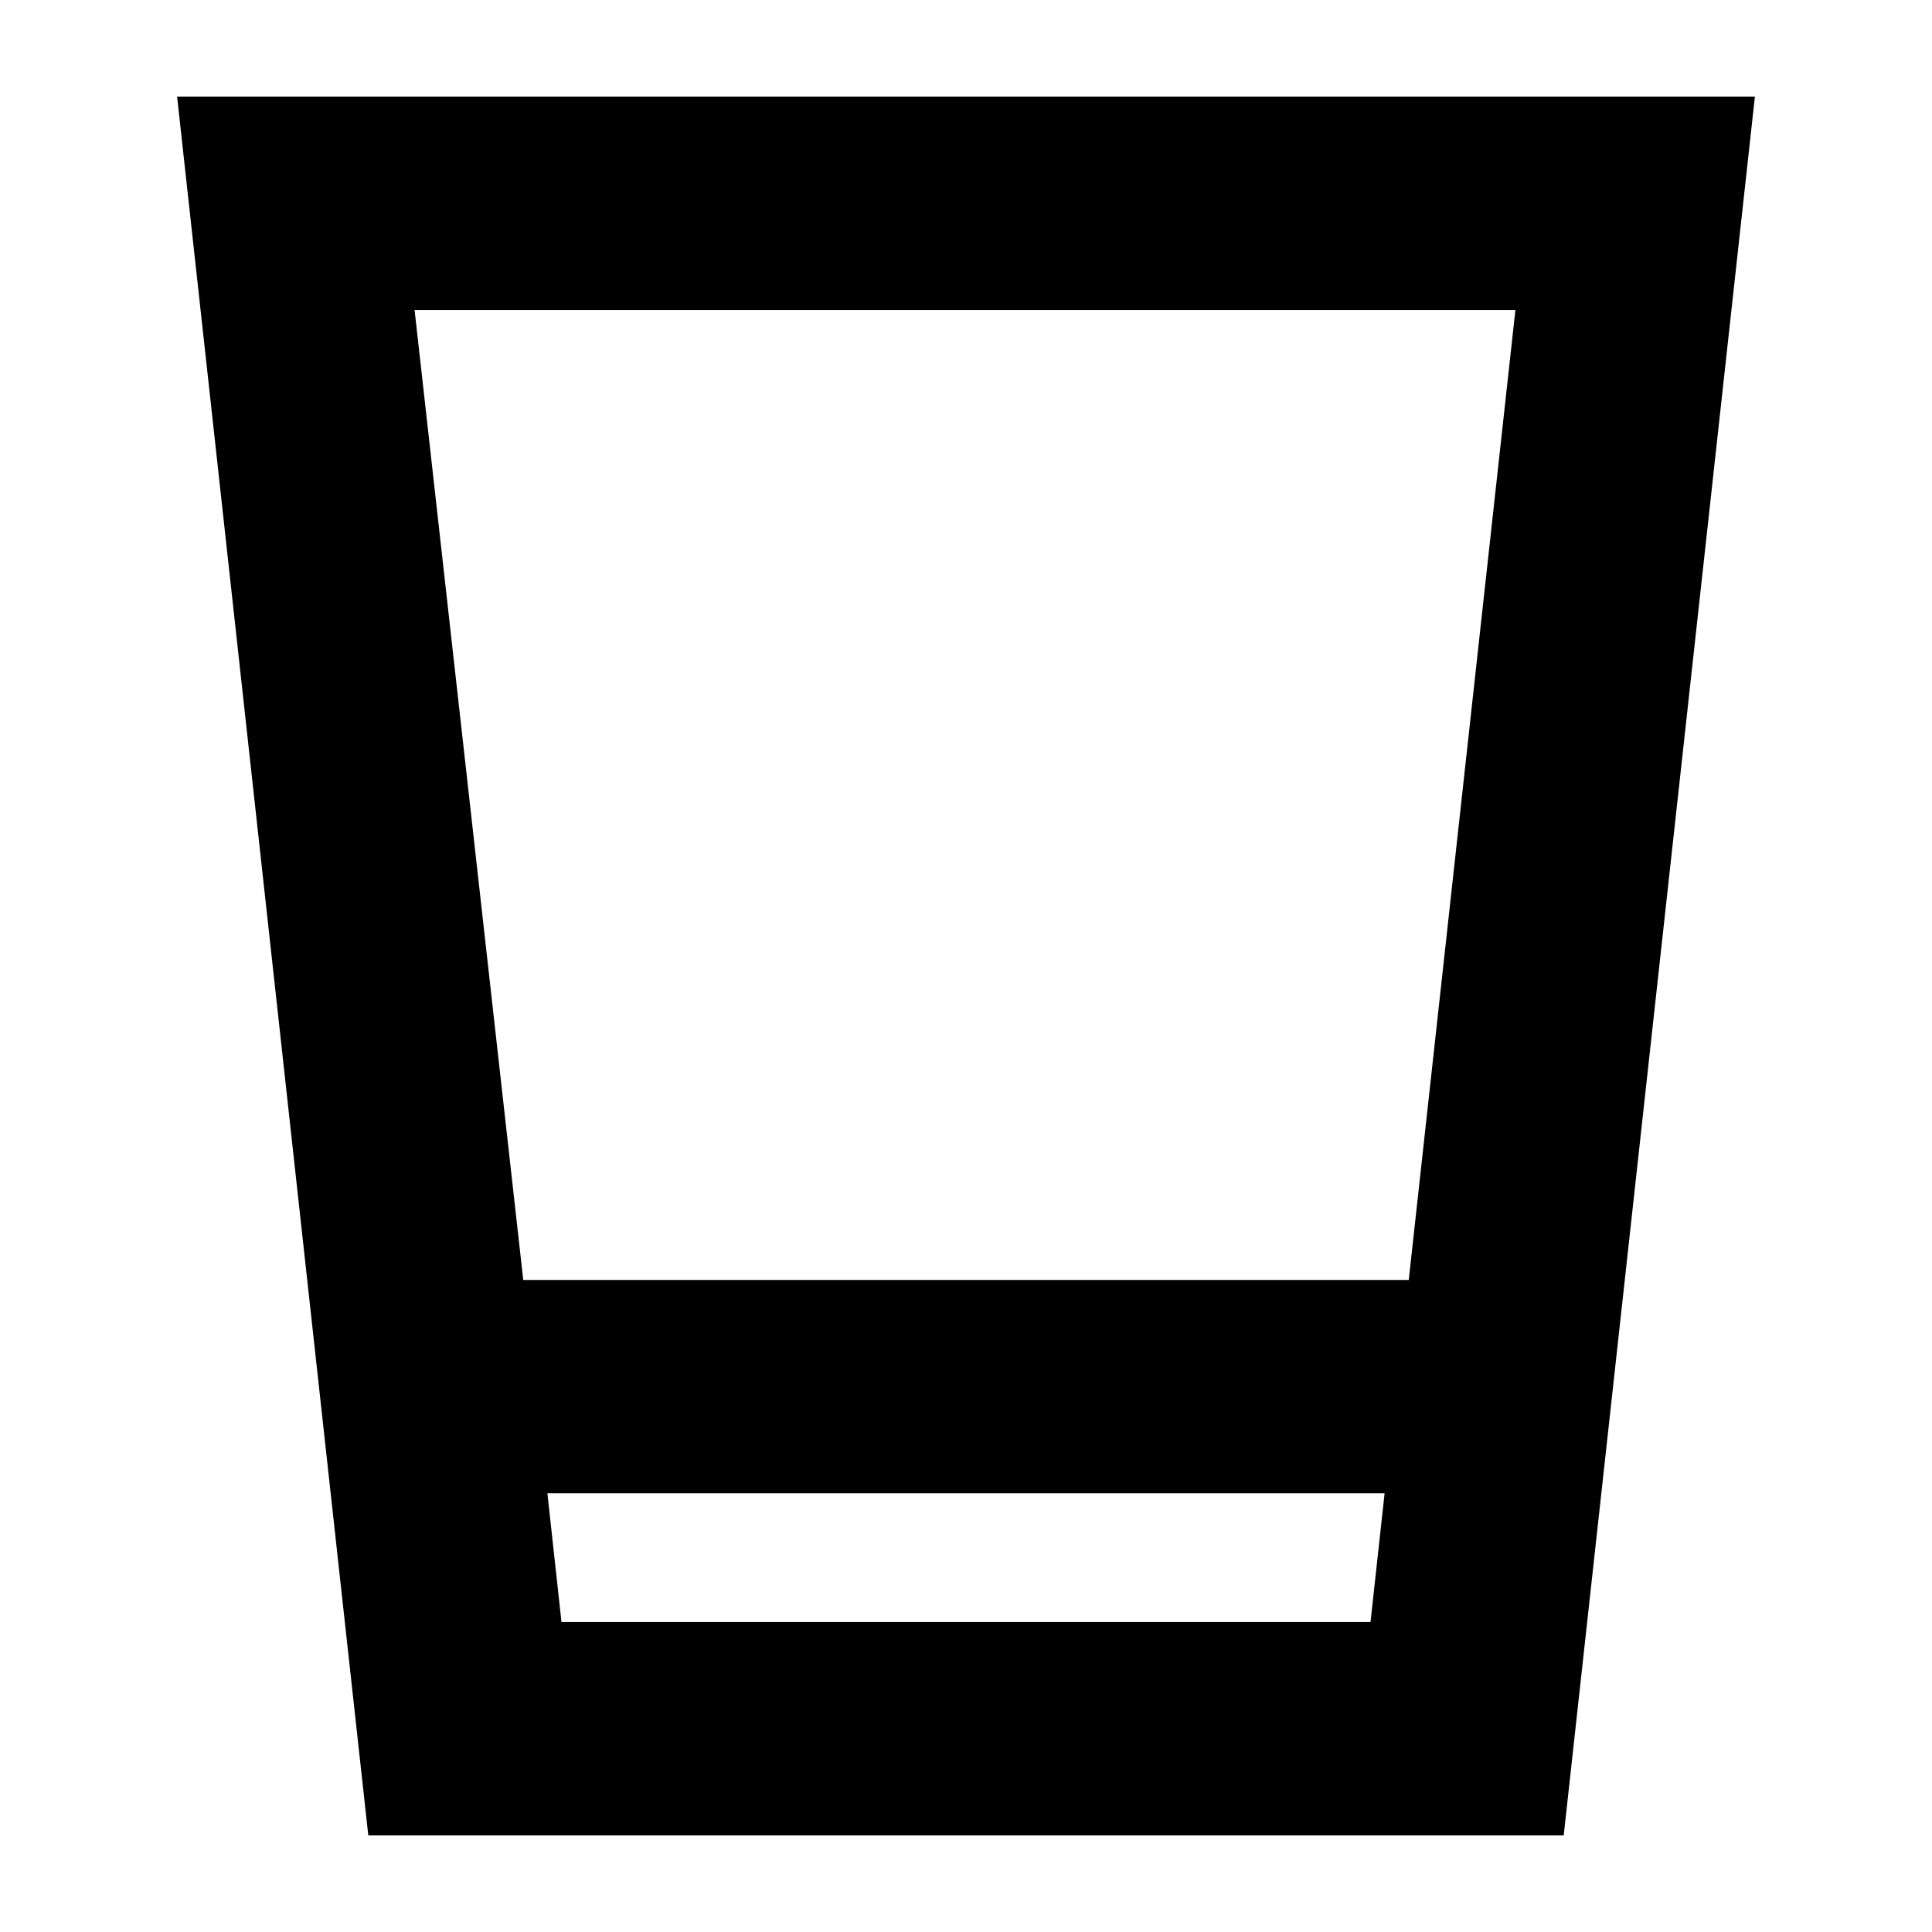 <svg xmlns="http://www.w3.org/2000/svg" height="24" viewBox="0 -960 960 960" width="24"><path d="M183-48 88-912h784L777-48H183Zm89-170 7 64h402l7-64H272Zm-12-106h440l53-482H206l54 482Zm12 170h416-416Z"/></svg>